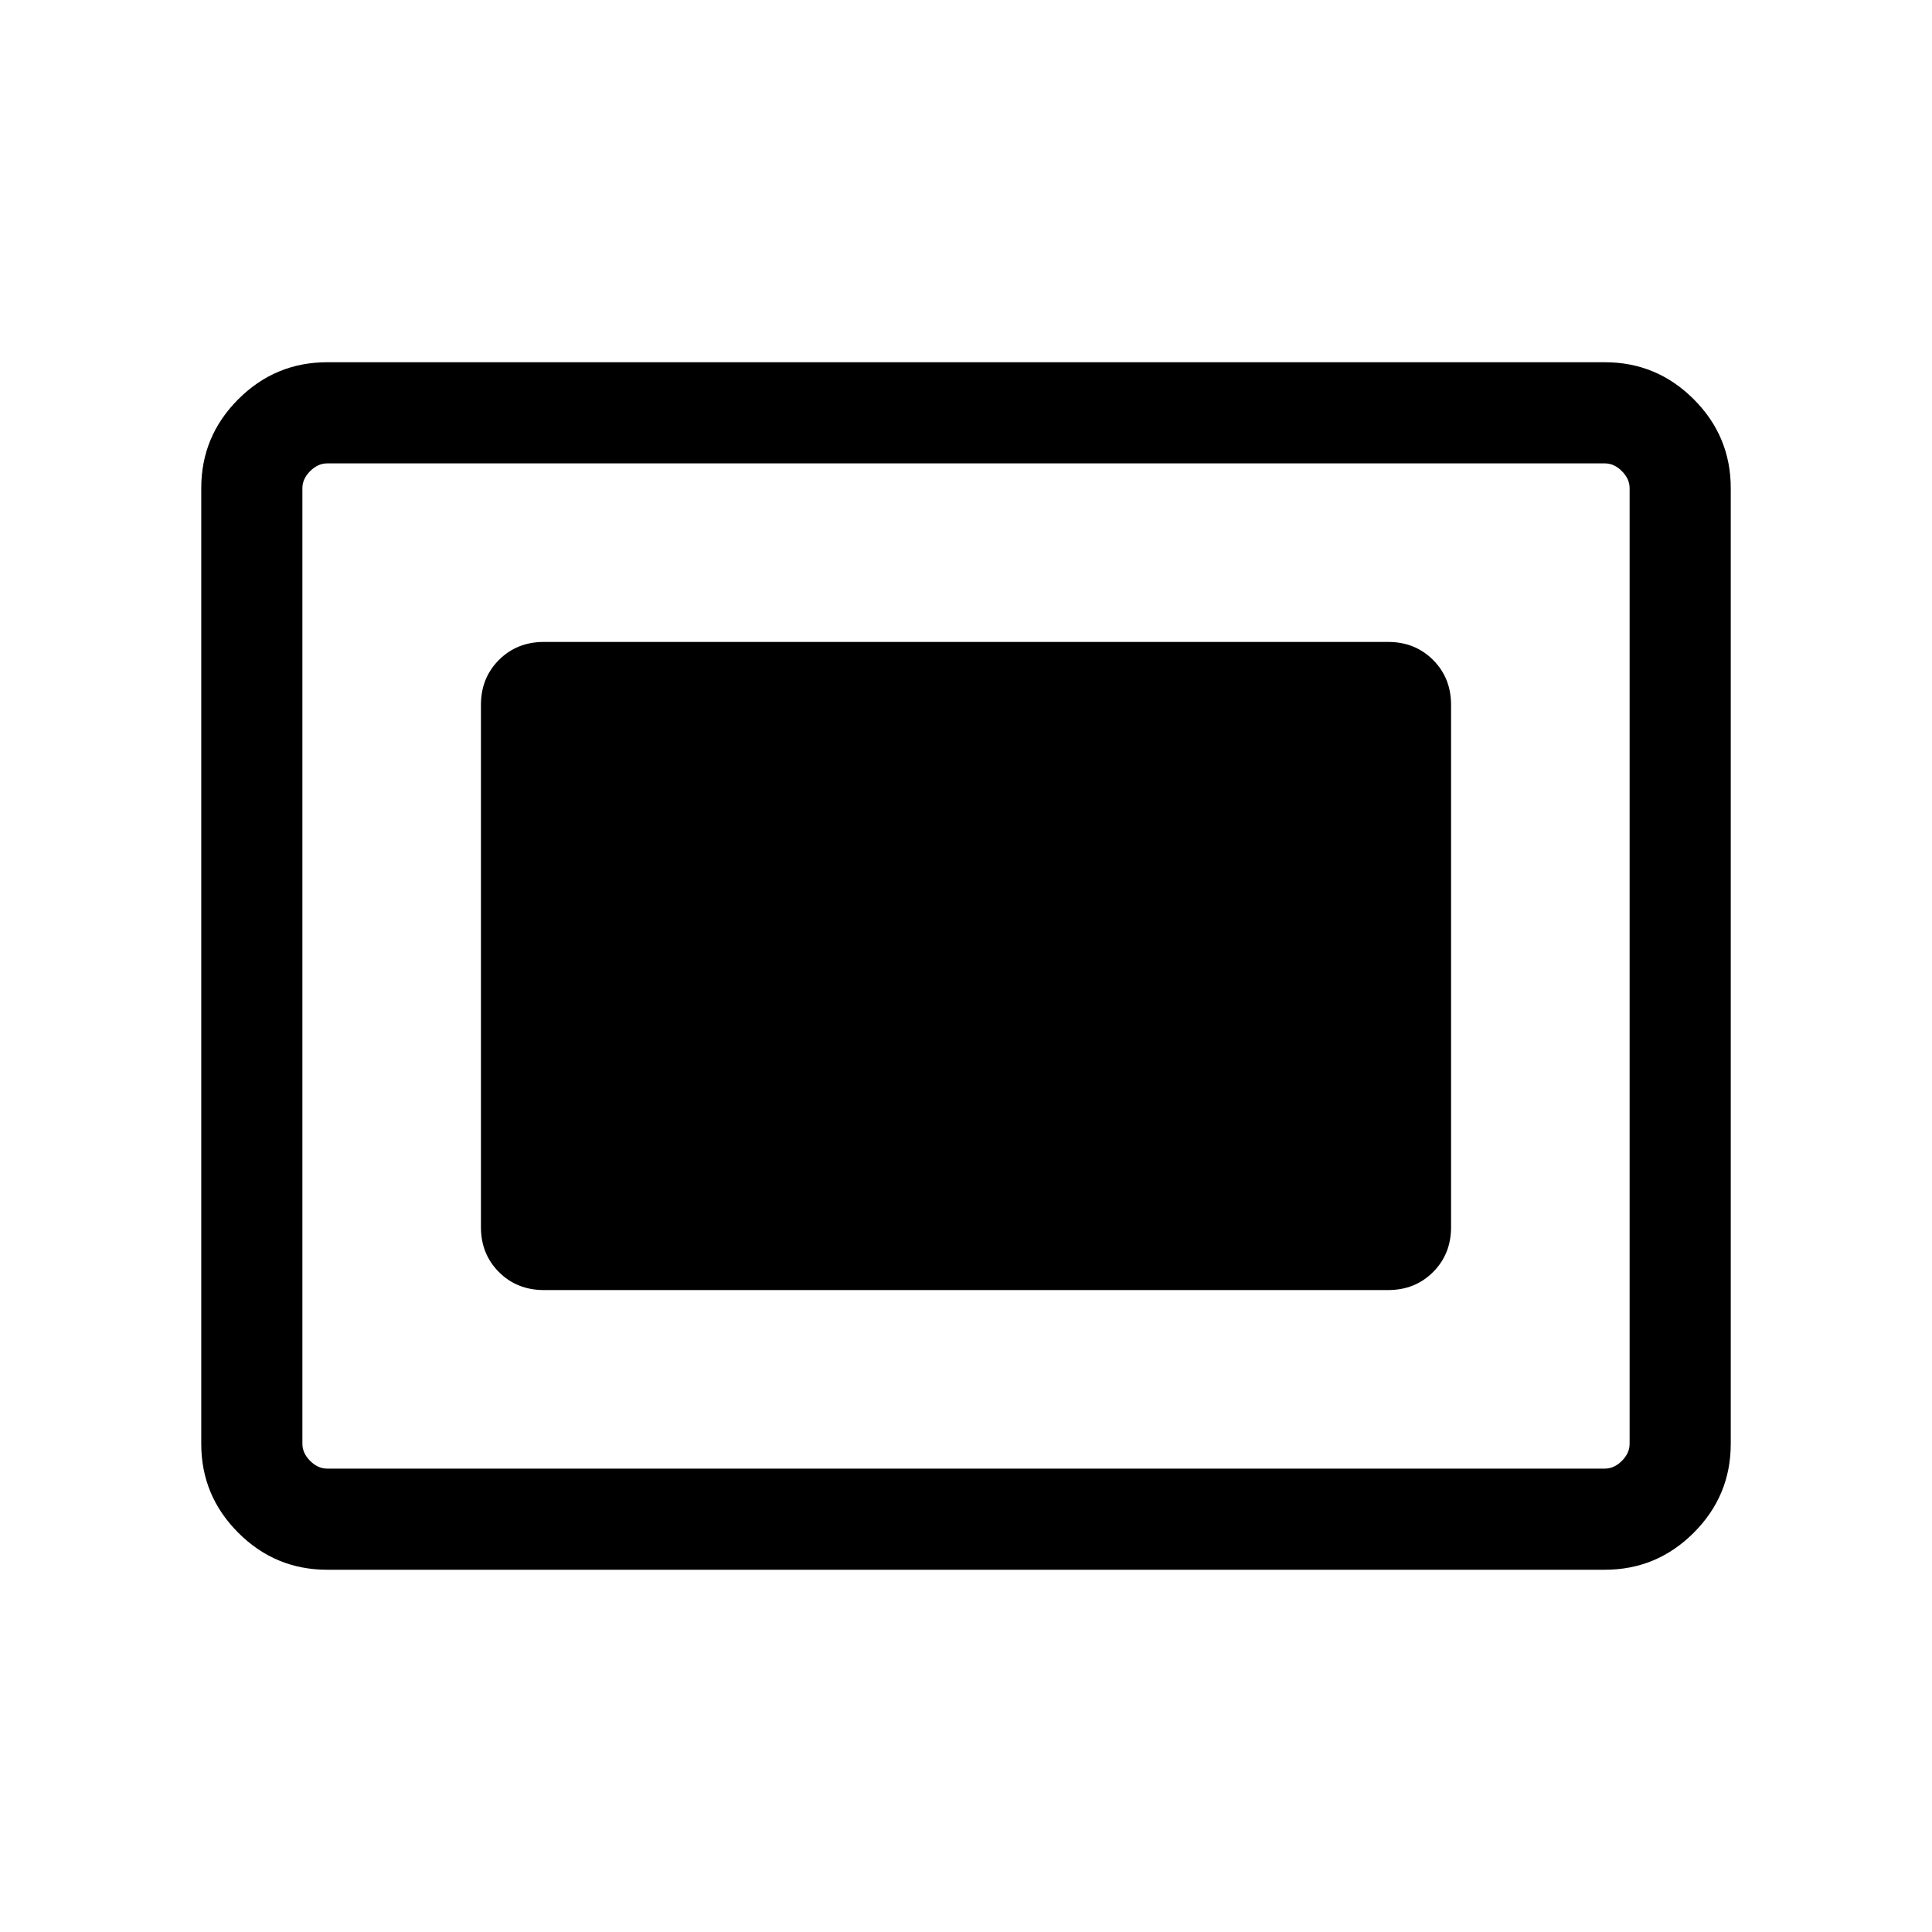 <svg xmlns="http://www.w3.org/2000/svg" height="40" viewBox="0 -960 960 960" width="40"><path d="M162.565-180.001q-25.788 0-44.176-18.388t-18.388-44.176v-474.87q0-25.788 18.388-44.176t44.176-18.388h634.87q25.788 0 44.176 18.388t18.388 44.176v474.87q0 25.788-18.388 44.176t-44.176 18.388h-634.87Zm0-50.255h634.87q4.616 0 8.462-3.847 3.847-3.846 3.847-8.462v-474.87q0-4.616-3.847-8.462-3.846-3.847-8.462-3.847h-634.87q-4.616 0-8.462 3.847-3.847 3.846-3.847 8.462v474.87q0 4.616 3.847 8.462 3.846 3.847 8.462 3.847Zm107.691-88.719h419.488q13.391 0 22.336-8.945 8.945-8.945 8.945-22.336v-259.488q0-13.391-8.945-22.336-8.945-8.945-22.336-8.945H270.256q-13.391 0-22.336 8.945-8.945 8.945-8.945 22.336v259.488q0 13.391 8.945 22.336 8.945 8.945 22.336 8.945Zm-120 88.719v-499.488 499.488Z"/></svg>